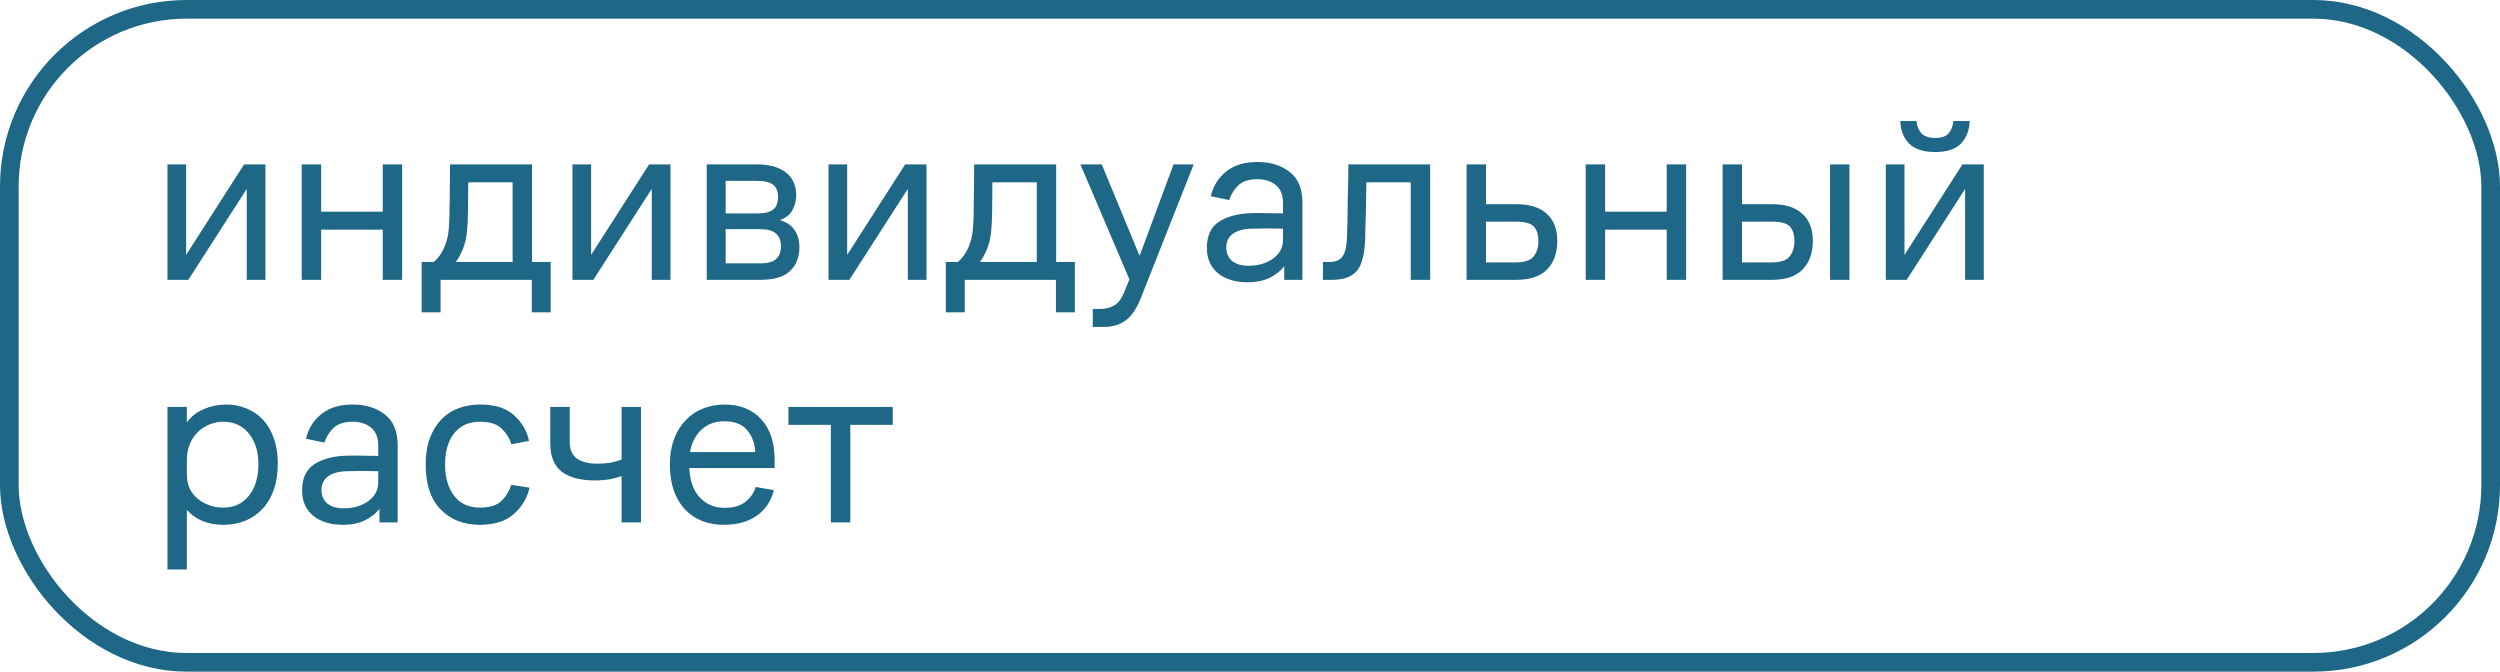 <svg width="134" height="36" viewBox="0 0 134 36" fill="none" xmlns="http://www.w3.org/2000/svg">
<rect x="0.5" y="0.5" width="133" height="35" rx="9.5" stroke="#1F6786"/>
<path d="M10.093 15H8.975V8.812H9.976V13.661L13.083 8.812H14.227V15H13.226V10.125L10.093 15ZM16.173 15V8.812H17.213V11.347H20.515V8.812H21.555V15H20.515V12.309H17.213V15H16.173ZM22.601 14.038H23.251C23.468 13.865 23.65 13.618 23.797 13.297C23.945 12.968 24.031 12.617 24.057 12.244C24.066 12.105 24.075 11.945 24.083 11.763C24.092 11.581 24.096 11.36 24.096 11.1C24.105 10.831 24.109 10.511 24.109 10.138C24.118 9.765 24.122 9.323 24.122 8.812H28.516V14.038H29.517V16.742H28.503V15H23.615V16.742H22.601V14.038ZM25.032 12.387C24.997 12.751 24.924 13.072 24.811 13.349C24.698 13.618 24.573 13.847 24.434 14.038H27.476V9.774H25.097C25.097 10.372 25.093 10.896 25.084 11.347C25.076 11.789 25.058 12.136 25.032 12.387ZM31.802 15H30.684V8.812H31.685V13.661L34.792 8.812H35.936V15H34.935V10.125L31.802 15ZM37.882 15V8.812H40.56C41.236 8.812 41.756 8.955 42.12 9.241C42.493 9.527 42.679 9.943 42.679 10.489C42.679 10.723 42.619 10.966 42.497 11.217C42.385 11.468 42.155 11.663 41.808 11.802C42.181 11.915 42.445 12.097 42.601 12.348C42.766 12.591 42.848 12.894 42.848 13.258C42.848 13.787 42.679 14.211 42.341 14.532C42.012 14.844 41.479 15 40.742 15H37.882ZM40.573 9.696H38.896V11.438H40.664C41.011 11.438 41.271 11.369 41.444 11.23C41.618 11.083 41.704 10.862 41.704 10.567C41.704 10.272 41.622 10.056 41.457 9.917C41.293 9.77 40.998 9.696 40.573 9.696ZM40.755 12.283H38.896V14.116H40.755C41.154 14.116 41.436 14.038 41.6 13.882C41.774 13.726 41.86 13.505 41.86 13.219C41.86 12.898 41.769 12.664 41.587 12.517C41.414 12.361 41.137 12.283 40.755 12.283ZM45.526 15H44.408V8.812H45.409V13.661L48.516 8.812H49.66V15H48.659V10.125L45.526 15ZM50.696 14.038H51.346C51.562 13.865 51.745 13.618 51.892 13.297C52.039 12.968 52.126 12.617 52.152 12.244C52.16 12.105 52.169 11.945 52.178 11.763C52.187 11.581 52.191 11.36 52.191 11.1C52.2 10.831 52.204 10.511 52.204 10.138C52.212 9.765 52.217 9.323 52.217 8.812H56.611V14.038H57.612V16.742H56.598V15H51.71V16.742H50.696V14.038ZM53.127 12.387C53.092 12.751 53.019 13.072 52.906 13.349C52.793 13.618 52.667 13.847 52.529 14.038H55.571V9.774H53.192C53.192 10.372 53.188 10.896 53.179 11.347C53.17 11.789 53.153 12.136 53.127 12.387ZM61.16 15.949C60.926 16.538 60.653 16.946 60.341 17.171C60.029 17.405 59.639 17.522 59.171 17.522H58.573V16.56H58.963C59.258 16.56 59.514 16.495 59.73 16.365C59.947 16.235 60.124 15.997 60.263 15.65L60.536 14.974L57.91 8.812H59.054L61.082 13.713L62.902 8.812H63.981L61.16 15.949ZM68.835 15V14.272C68.645 14.523 68.38 14.731 68.042 14.896C67.713 15.052 67.327 15.13 66.885 15.13C66.209 15.13 65.672 14.965 65.273 14.636C64.883 14.307 64.688 13.856 64.688 13.284C64.688 12.643 64.901 12.179 65.325 11.893C65.759 11.607 66.331 11.451 67.041 11.425C67.362 11.416 67.661 11.416 67.938 11.425C68.216 11.425 68.493 11.429 68.77 11.438V10.905C68.77 10.454 68.64 10.125 68.38 9.917C68.12 9.709 67.791 9.605 67.392 9.605C66.95 9.605 66.612 9.713 66.378 9.93C66.153 10.147 65.988 10.411 65.884 10.723L64.896 10.515C65.026 9.969 65.304 9.527 65.728 9.189C66.153 8.851 66.708 8.682 67.392 8.682C68.094 8.682 68.671 8.86 69.121 9.215C69.581 9.562 69.81 10.112 69.81 10.866V15H68.835ZM68.77 12.257C68.51 12.248 68.233 12.244 67.938 12.244C67.652 12.244 67.362 12.248 67.067 12.257C66.625 12.274 66.292 12.37 66.066 12.543C65.841 12.716 65.728 12.959 65.728 13.271C65.728 13.566 65.832 13.804 66.04 13.986C66.257 14.159 66.547 14.246 66.911 14.246C67.431 14.246 67.869 14.12 68.224 13.869C68.588 13.609 68.77 13.271 68.77 12.855V12.257ZM72.197 12.764C72.206 12.521 72.214 12.227 72.223 11.88C72.231 11.525 72.236 11.165 72.236 10.801C72.245 10.428 72.253 10.069 72.262 9.722C72.27 9.367 72.275 9.063 72.275 8.812H76.656V15H75.616V9.774H73.237C73.237 10.025 73.233 10.294 73.224 10.58C73.224 10.866 73.219 11.148 73.211 11.425C73.202 11.694 73.194 11.954 73.185 12.205C73.185 12.456 73.18 12.673 73.172 12.855C73.137 13.678 72.981 14.242 72.704 14.545C72.427 14.848 71.989 15 71.391 15H70.91V14.038H71.287C71.599 14.038 71.824 13.938 71.963 13.739C72.102 13.54 72.18 13.215 72.197 12.764ZM78.609 15V8.812H79.649V10.944H81.261C81.989 10.944 82.539 11.117 82.912 11.464C83.284 11.802 83.471 12.283 83.471 12.907C83.471 13.557 83.289 14.068 82.925 14.441C82.57 14.814 82.006 15 81.235 15H78.609ZM81.261 11.88H79.649V14.064H81.248C81.716 14.064 82.032 13.96 82.197 13.752C82.37 13.535 82.457 13.258 82.457 12.92C82.457 12.573 82.374 12.313 82.21 12.14C82.045 11.967 81.729 11.88 81.261 11.88ZM84.995 15V8.812H86.034V11.347H89.337V8.812H90.376V15H89.337V12.309H86.034V15H84.995ZM98.091 15V8.812H99.131V15H98.091ZM92.332 15V8.812H93.372V10.944H94.984C95.704 10.944 96.245 11.117 96.609 11.464C96.982 11.802 97.168 12.283 97.168 12.907C97.168 13.557 96.986 14.068 96.622 14.441C96.267 14.814 95.712 15 94.958 15H92.332ZM94.984 11.88H93.372V14.064H94.971C95.439 14.064 95.756 13.96 95.92 13.752C96.094 13.535 96.18 13.258 96.18 12.92C96.18 12.573 96.098 12.313 95.933 12.14C95.769 11.967 95.452 11.88 94.984 11.88ZM102.197 15H101.079V8.812H102.08V13.661L105.187 8.812H106.331V15H105.33V10.125L102.197 15ZM103.731 8.149C103.099 8.149 102.631 7.997 102.327 7.694C102.024 7.382 101.868 6.979 101.859 6.485H102.717C102.752 6.771 102.847 6.996 103.003 7.161C103.168 7.317 103.411 7.395 103.731 7.395C104.052 7.395 104.286 7.317 104.433 7.161C104.581 6.996 104.672 6.771 104.706 6.485H105.577C105.56 6.979 105.404 7.382 105.109 7.694C104.815 7.997 104.355 8.149 103.731 8.149ZM8.975 30.522V21.812H10.015V22.644C10.24 22.323 10.544 22.085 10.925 21.929C11.306 21.764 11.709 21.682 12.134 21.682C12.515 21.682 12.871 21.751 13.2 21.89C13.538 22.02 13.833 22.219 14.084 22.488C14.335 22.748 14.53 23.077 14.669 23.476C14.816 23.875 14.89 24.33 14.89 24.841C14.89 25.864 14.621 26.67 14.084 27.259C13.547 27.84 12.84 28.13 11.965 28.13C11.558 28.13 11.185 28.061 10.847 27.922C10.518 27.783 10.24 27.584 10.015 27.324V30.522H8.975ZM10.015 25.413C10.015 25.976 10.21 26.418 10.6 26.739C10.999 27.051 11.458 27.207 11.978 27.207C12.55 27.207 13.005 26.995 13.343 26.57C13.681 26.145 13.85 25.582 13.85 24.88C13.85 24.204 13.681 23.658 13.343 23.242C13.005 22.817 12.541 22.605 11.952 22.605C11.709 22.605 11.471 22.653 11.237 22.748C11.012 22.835 10.808 22.965 10.626 23.138C10.444 23.303 10.297 23.515 10.184 23.775C10.071 24.035 10.015 24.334 10.015 24.672V25.413ZM20.339 28V27.272C20.149 27.523 19.884 27.731 19.546 27.896C19.217 28.052 18.831 28.13 18.389 28.13C17.713 28.13 17.176 27.965 16.777 27.636C16.387 27.307 16.192 26.856 16.192 26.284C16.192 25.643 16.405 25.179 16.829 24.893C17.263 24.607 17.835 24.451 18.545 24.425C18.866 24.416 19.165 24.416 19.442 24.425C19.72 24.425 19.997 24.429 20.274 24.438V23.905C20.274 23.454 20.144 23.125 19.884 22.917C19.624 22.709 19.295 22.605 18.896 22.605C18.454 22.605 18.116 22.713 17.882 22.93C17.657 23.147 17.492 23.411 17.388 23.723L16.4 23.515C16.53 22.969 16.808 22.527 17.232 22.189C17.657 21.851 18.212 21.682 18.896 21.682C19.598 21.682 20.175 21.86 20.625 22.215C21.085 22.562 21.314 23.112 21.314 23.866V28H20.339ZM20.274 25.257C20.014 25.248 19.737 25.244 19.442 25.244C19.156 25.244 18.866 25.248 18.571 25.257C18.129 25.274 17.796 25.37 17.57 25.543C17.345 25.716 17.232 25.959 17.232 26.271C17.232 26.566 17.336 26.804 17.544 26.986C17.761 27.159 18.051 27.246 18.415 27.246C18.935 27.246 19.373 27.12 19.728 26.869C20.092 26.609 20.274 26.271 20.274 25.855V25.257ZM27.406 25.985L28.381 26.141C28.259 26.696 27.978 27.168 27.536 27.558C27.102 27.939 26.496 28.13 25.716 28.13C24.858 28.13 24.16 27.857 23.623 27.311C23.085 26.765 22.817 25.963 22.817 24.906C22.817 24.36 22.89 23.888 23.038 23.489C23.194 23.082 23.402 22.744 23.662 22.475C23.922 22.206 24.229 22.007 24.585 21.877C24.94 21.747 25.321 21.682 25.729 21.682C26.535 21.682 27.146 21.877 27.562 22.267C27.986 22.657 28.251 23.112 28.355 23.632L27.406 23.814C27.328 23.519 27.163 23.246 26.912 22.995C26.66 22.735 26.266 22.605 25.729 22.605C25.131 22.605 24.667 22.813 24.338 23.229C24.017 23.636 23.857 24.195 23.857 24.906C23.857 25.591 24.017 26.145 24.338 26.57C24.658 26.995 25.118 27.207 25.716 27.207C26.262 27.207 26.656 27.081 26.899 26.83C27.15 26.57 27.319 26.288 27.406 25.985ZM33.318 28V25.517C33.162 25.578 32.954 25.634 32.694 25.686C32.442 25.729 32.174 25.751 31.888 25.751C31.116 25.751 30.523 25.595 30.107 25.283C29.699 24.962 29.496 24.464 29.496 23.788V21.812H30.536V23.671C30.536 24.096 30.666 24.399 30.926 24.581C31.194 24.763 31.554 24.854 32.005 24.854C32.273 24.854 32.512 24.837 32.72 24.802C32.936 24.759 33.136 24.702 33.318 24.633V21.812H34.358V28H33.318ZM41.521 25.088H36.945C36.98 25.781 37.17 26.31 37.517 26.674C37.864 27.038 38.306 27.22 38.843 27.22C39.328 27.22 39.705 27.107 39.974 26.882C40.243 26.657 40.42 26.397 40.507 26.102L41.482 26.271C41.335 26.852 41.031 27.307 40.572 27.636C40.113 27.965 39.523 28.13 38.804 28.13C37.92 28.13 37.214 27.844 36.685 27.272C36.165 26.691 35.905 25.903 35.905 24.906C35.905 24.395 35.979 23.94 36.126 23.541C36.282 23.134 36.49 22.796 36.75 22.527C37.01 22.25 37.318 22.042 37.673 21.903C38.037 21.756 38.423 21.682 38.83 21.682C39.653 21.682 40.308 21.942 40.793 22.462C41.278 22.982 41.521 23.714 41.521 24.659V25.088ZM38.817 22.579C38.332 22.579 37.924 22.731 37.595 23.034C37.274 23.337 37.071 23.736 36.984 24.23H40.481C40.455 23.753 40.308 23.359 40.039 23.047C39.77 22.735 39.363 22.579 38.817 22.579ZM42.26 22.774V21.812H47.85V22.774H45.575V28H44.535V22.774H42.26Z" fill="#1F6786"/>
</svg>
